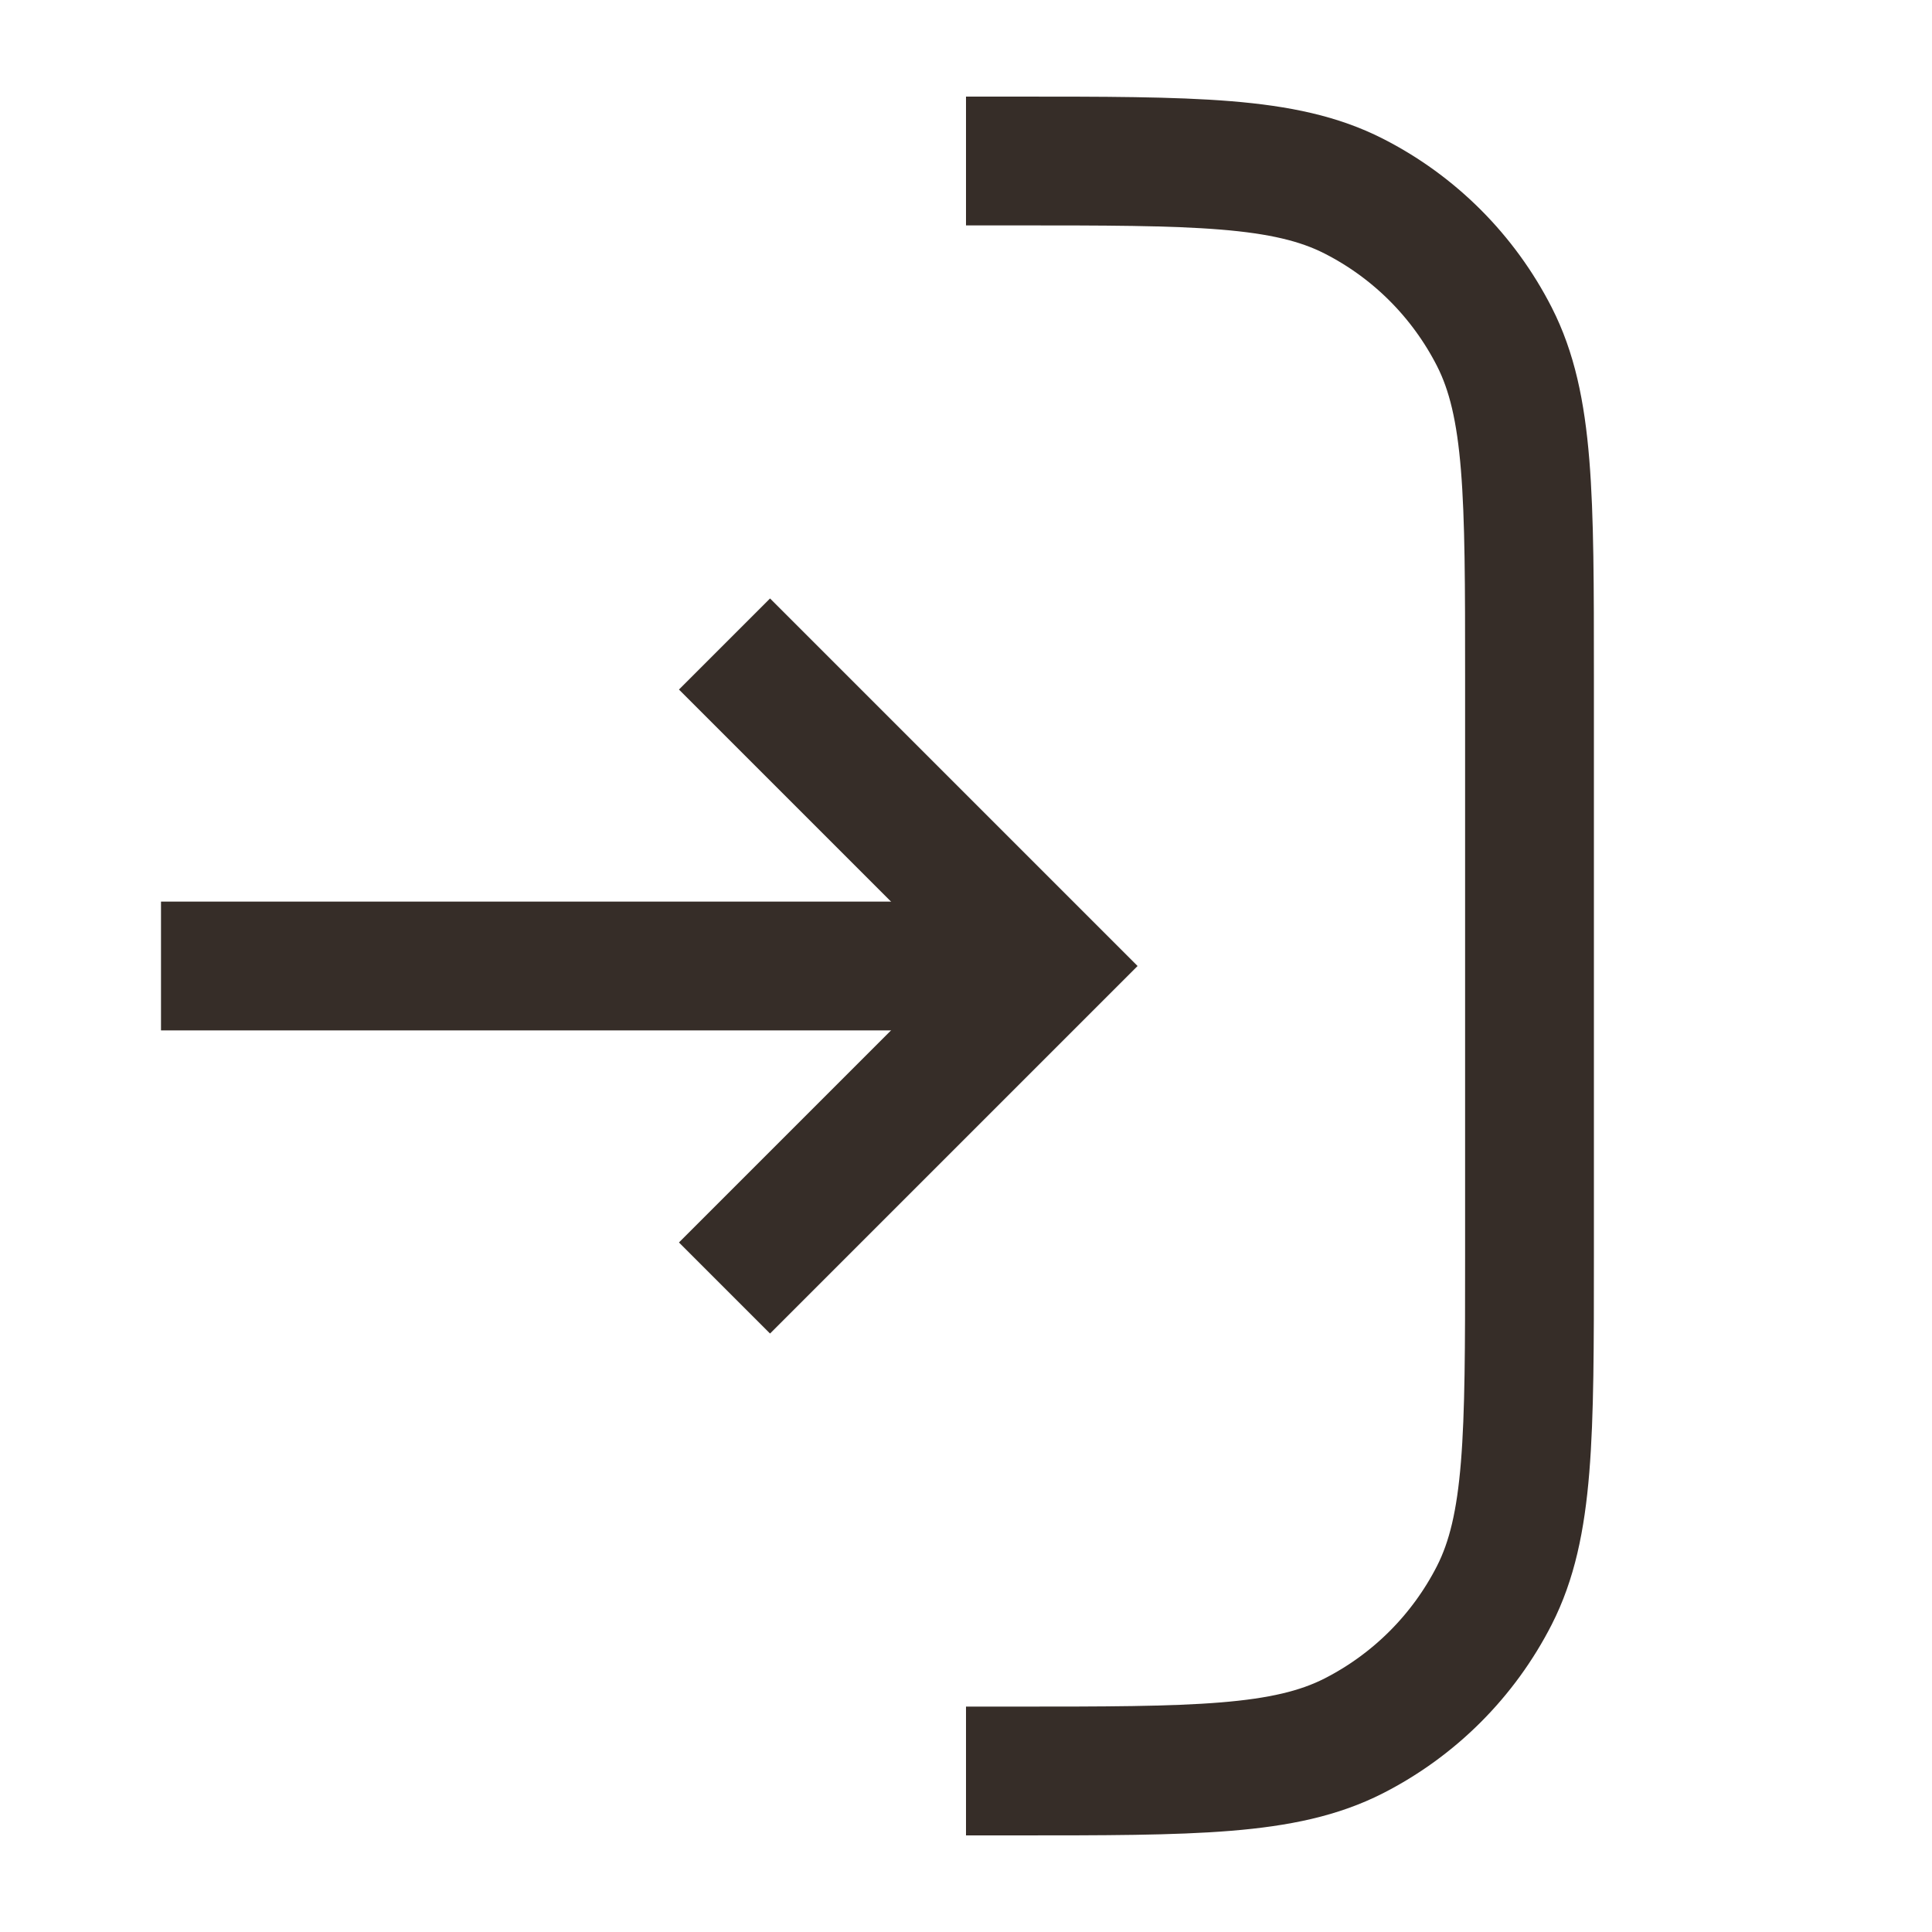 <svg width="24" height="24" viewBox="0 0 24 24" fill="none" xmlns="http://www.w3.org/2000/svg">
<path d="M2 12L13 12" stroke="#362D28" stroke-width="1.6"/>
<path d="M9 8L13 12L9 16" stroke="#362D28" stroke-width="1.6"/>
<path d="M12 2H12.6C14.84 2 15.96 2 16.816 2.436C17.569 2.819 18.18 3.431 18.564 4.184C19 5.04 19 6.16 19 8.4V15.6C19 17.84 19 18.96 18.564 19.816C18.18 20.569 17.569 21.18 16.816 21.564C15.96 22 14.84 22 12.6 22H12" stroke="#362D28" stroke-width="1.6"/>
</svg>
